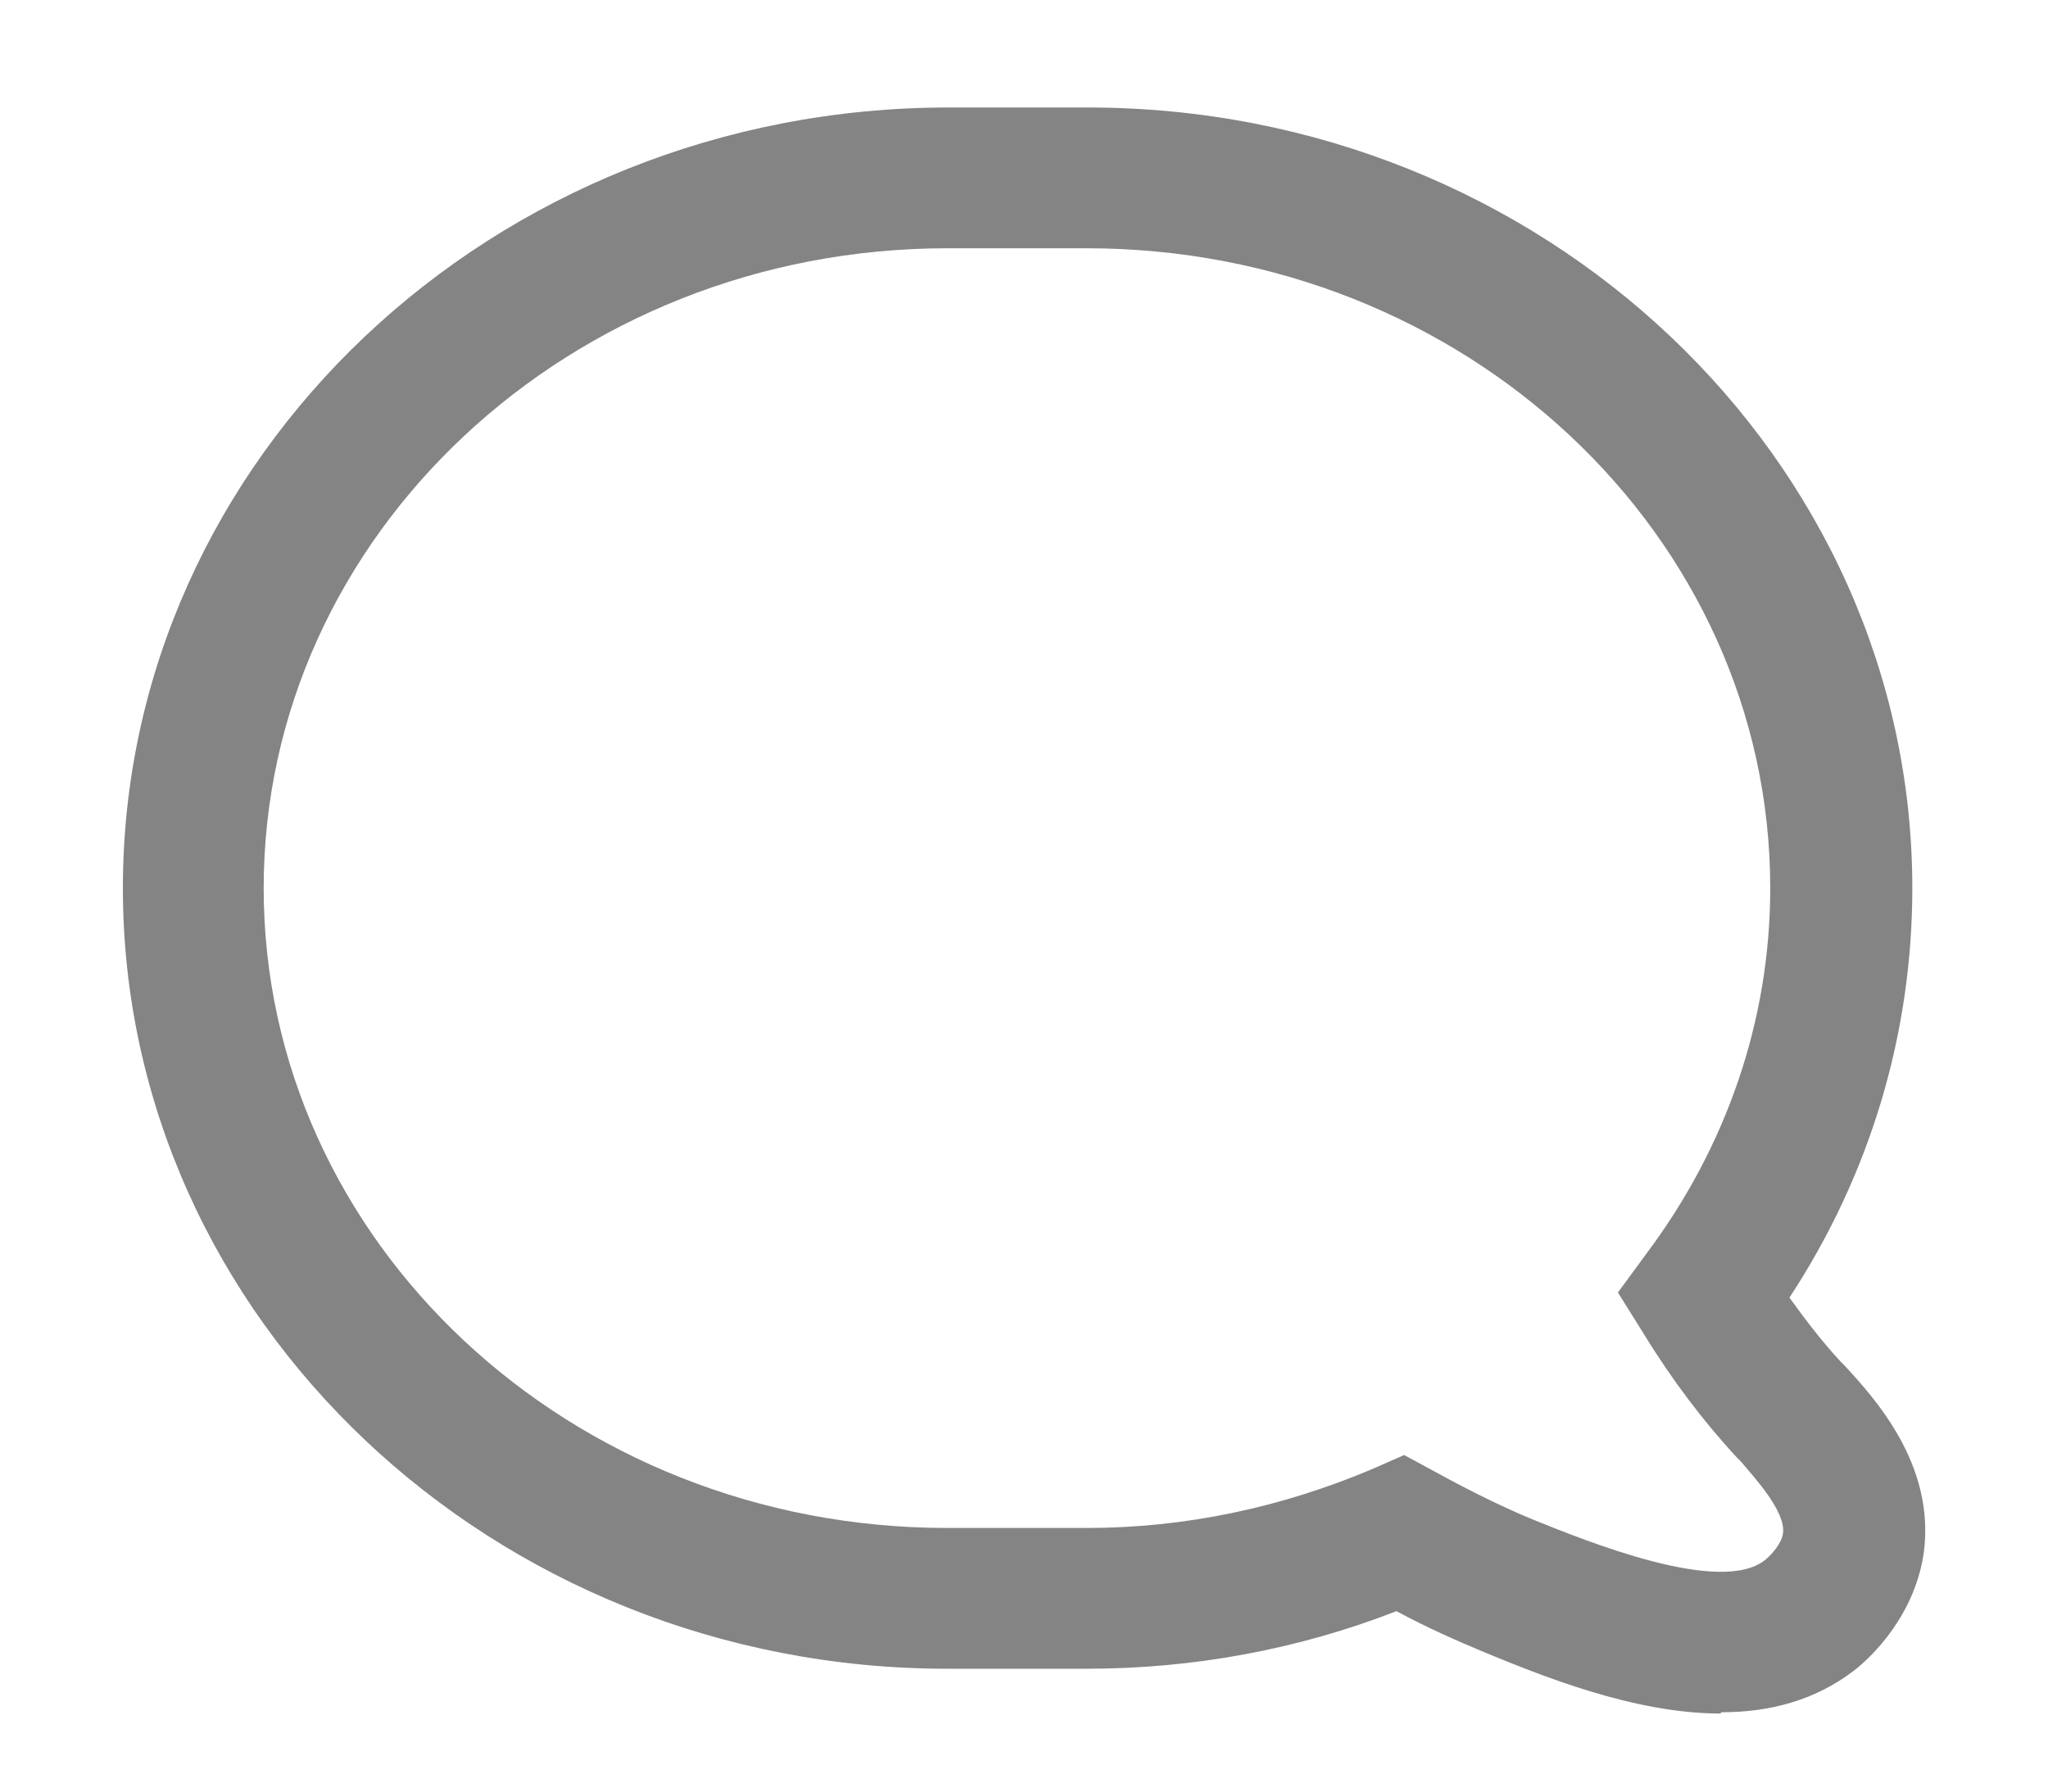<svg width="16" height="14" viewBox="0 0 16 14" fill="none" xmlns="http://www.w3.org/2000/svg">
<path id="Vector" d="M13.44 13.39C12.76 13.39 12.03 13.09 11.57 12.9C11.38 12.82 11.15 12.72 10.91 12.59C10.14 12.89 9.32 13.04 8.49 13.04H7.4C3.85 13.04 0.96 10.3 0.96 6.94C0.96 3.58 3.85 0.84 7.41 0.84H8.5C12.05 0.84 14.94 3.58 14.94 6.94C14.94 8.08 14.61 9.18 13.98 10.14C14.11 10.32 14.24 10.49 14.38 10.64C14.38 10.64 14.4 10.66 14.41 10.67C14.64 10.92 15.12 11.44 15.03 12.13C14.96 12.62 14.63 12.94 14.49 13.05C14.18 13.29 13.82 13.38 13.45 13.38L13.44 13.39ZM10.97 11.37L11.21 11.5C11.5 11.66 11.77 11.79 11.99 11.88C12.39 12.04 13.44 12.47 13.79 12.19C13.84 12.15 13.92 12.06 13.93 11.98C13.95 11.81 13.71 11.55 13.6 11.42L13.57 11.39C13.31 11.11 13.06 10.78 12.84 10.42L12.64 10.1L12.86 9.8C13.49 8.96 13.83 7.97 13.83 6.94C13.83 4.18 11.44 1.94 8.49 1.94H7.4C4.46 1.94 2.06 4.18 2.06 6.94C2.06 9.7 4.45 11.94 7.4 11.94H8.49C9.26 11.94 10.01 11.78 10.72 11.48L10.97 11.37Z" fill="#848484"/>
</svg>
